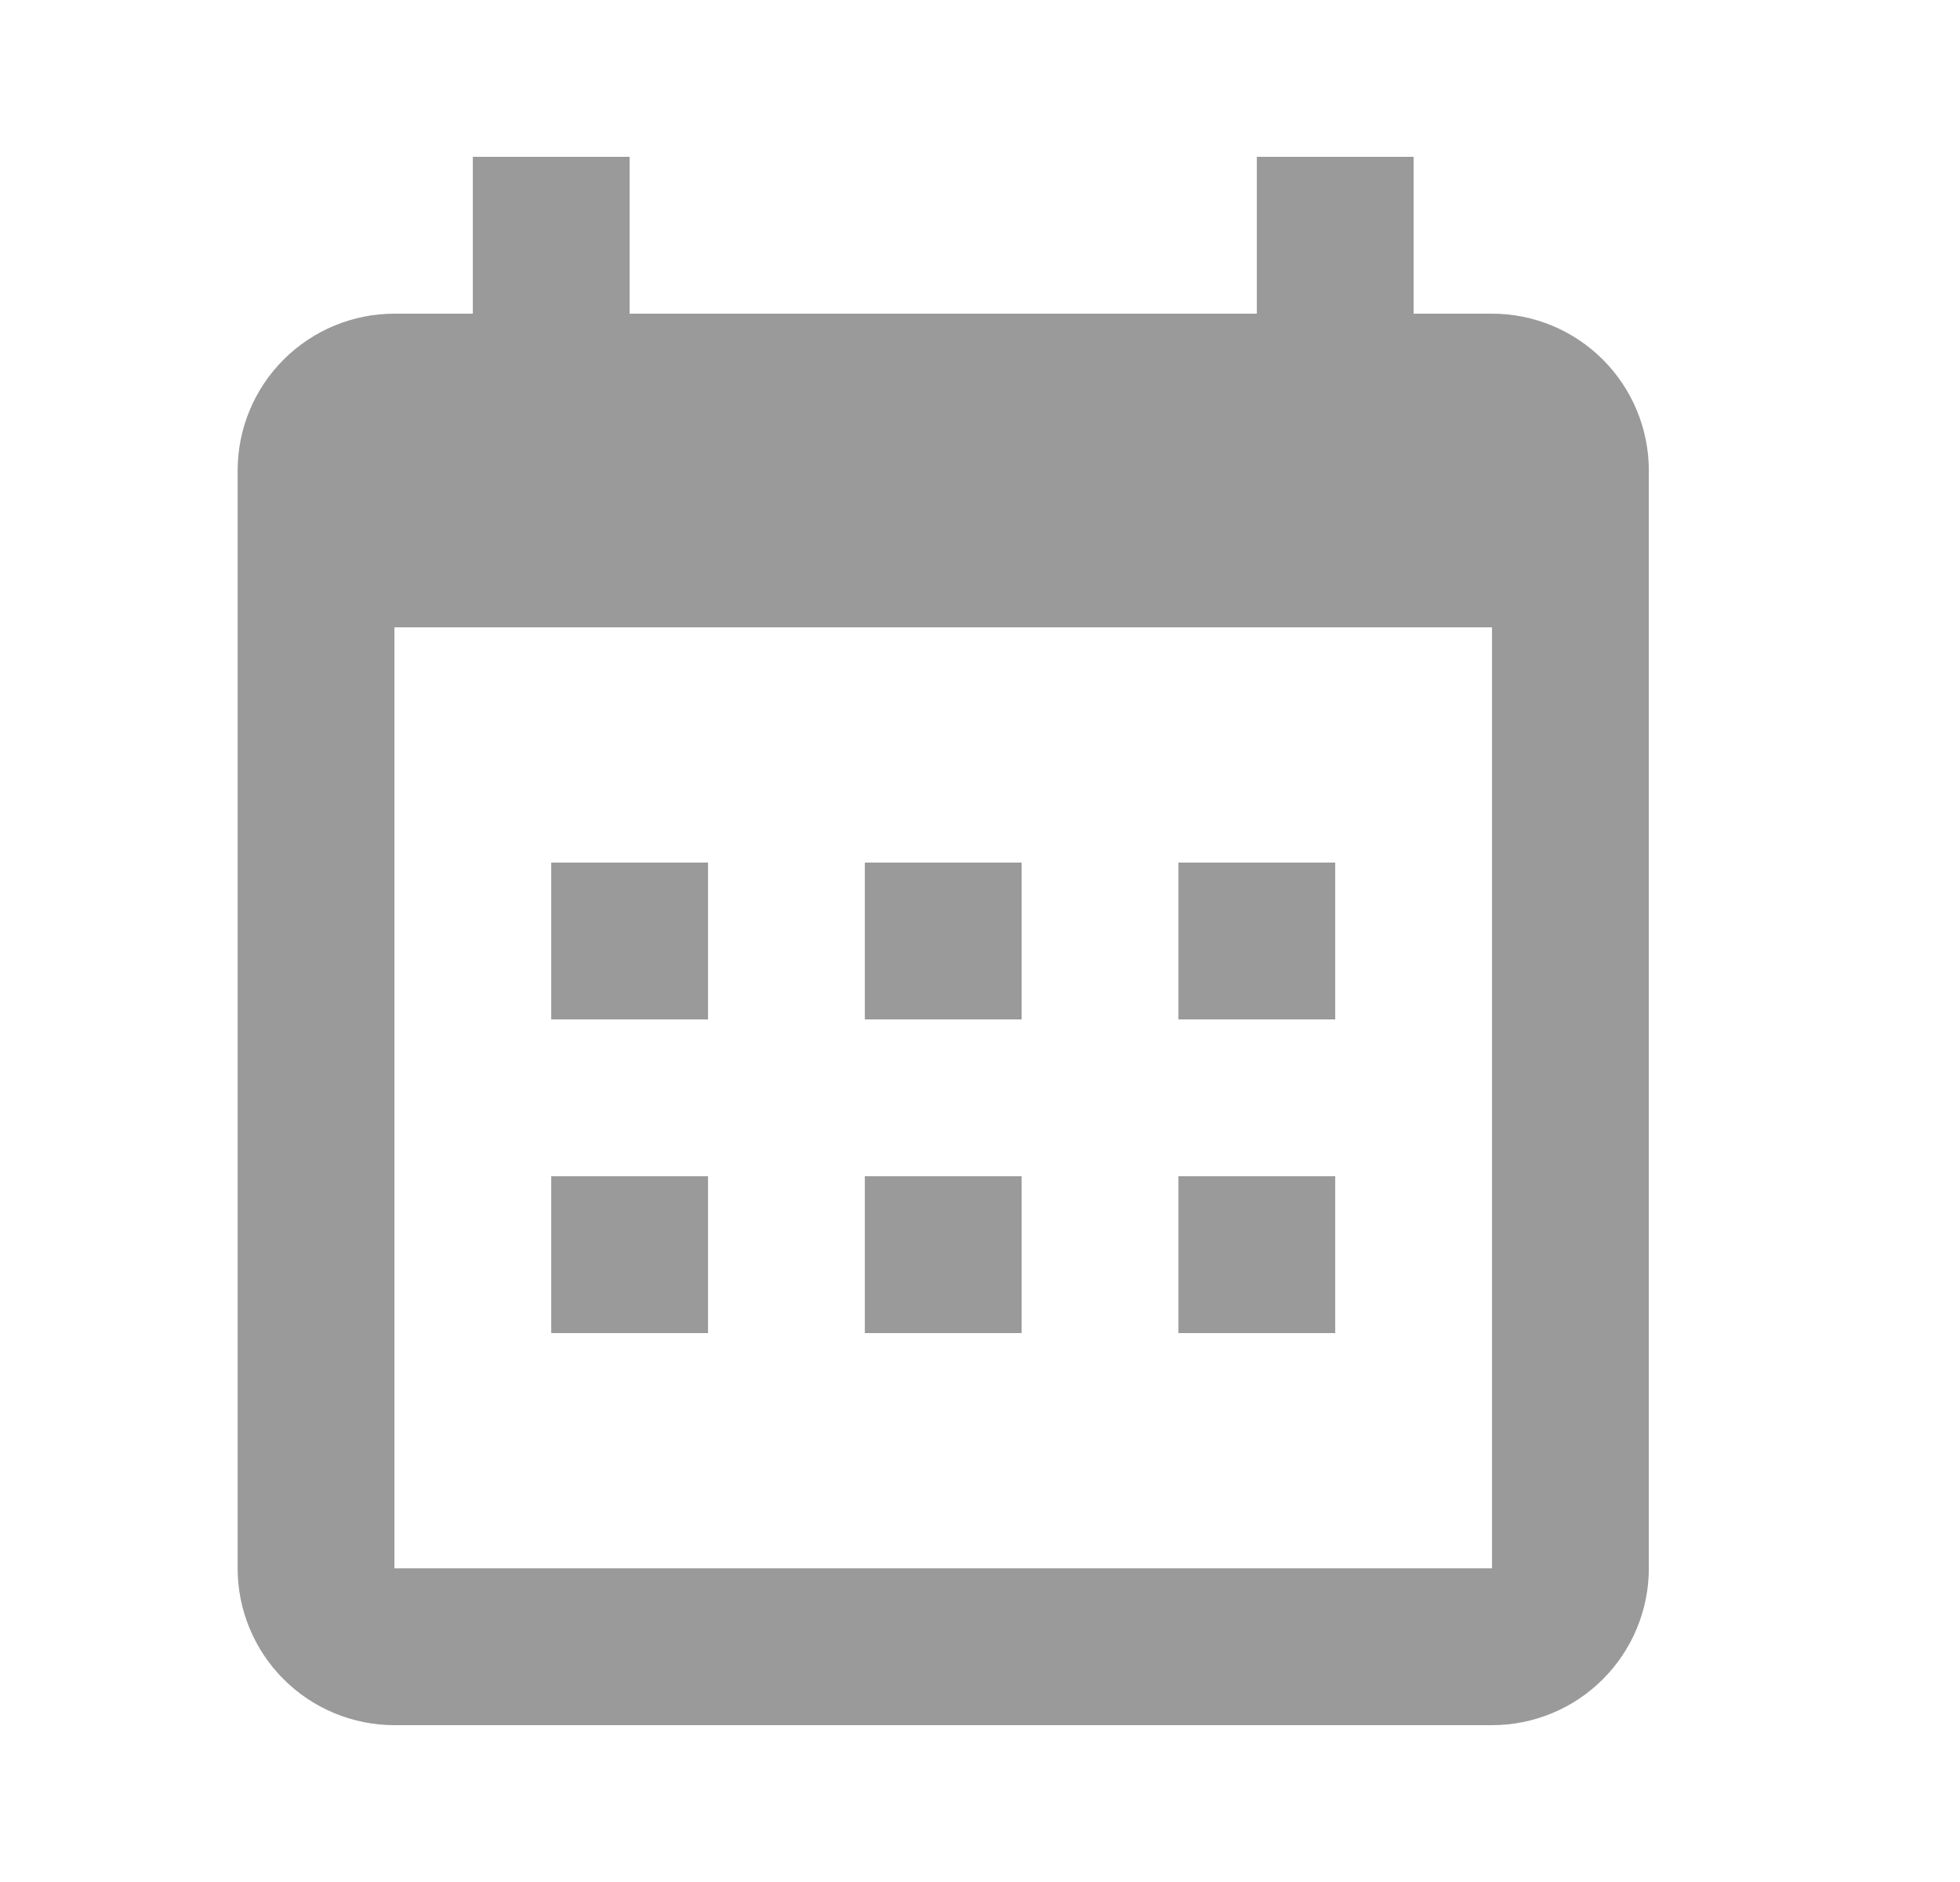 <svg width="25" height="24" viewBox="0 0 25 24" fill="none" xmlns="http://www.w3.org/2000/svg">
<path fill-rule="evenodd" clip-rule="evenodd" d="M8.031 4H16.031V2H18.031V4H19.031C19.562 4 20.07 4.211 20.445 4.586C20.82 4.961 21.031 5.47 21.031 6V20C21.031 20.53 20.82 21.039 20.445 21.414C20.07 21.789 19.562 22 19.031 22H5.031C4.501 22 3.992 21.789 3.617 21.414C3.242 21.039 3.031 20.53 3.031 20V6C3.031 5.47 3.242 4.961 3.617 4.586C3.992 4.211 4.501 4 5.031 4H6.031V2H8.031V4ZM5.031 8V20H19.031V8H5.031ZM7.031 11H9.031V13H7.031V11ZM11.031 11H13.031V13H11.031V11ZM15.031 11H17.031V13H15.031V11ZM15.031 15H17.031V17H15.031V15ZM11.031 15H13.031V17H11.031V15ZM7.031 15H9.031V17H7.031V15Z" fill="#9A9A9A"/>
</svg>

